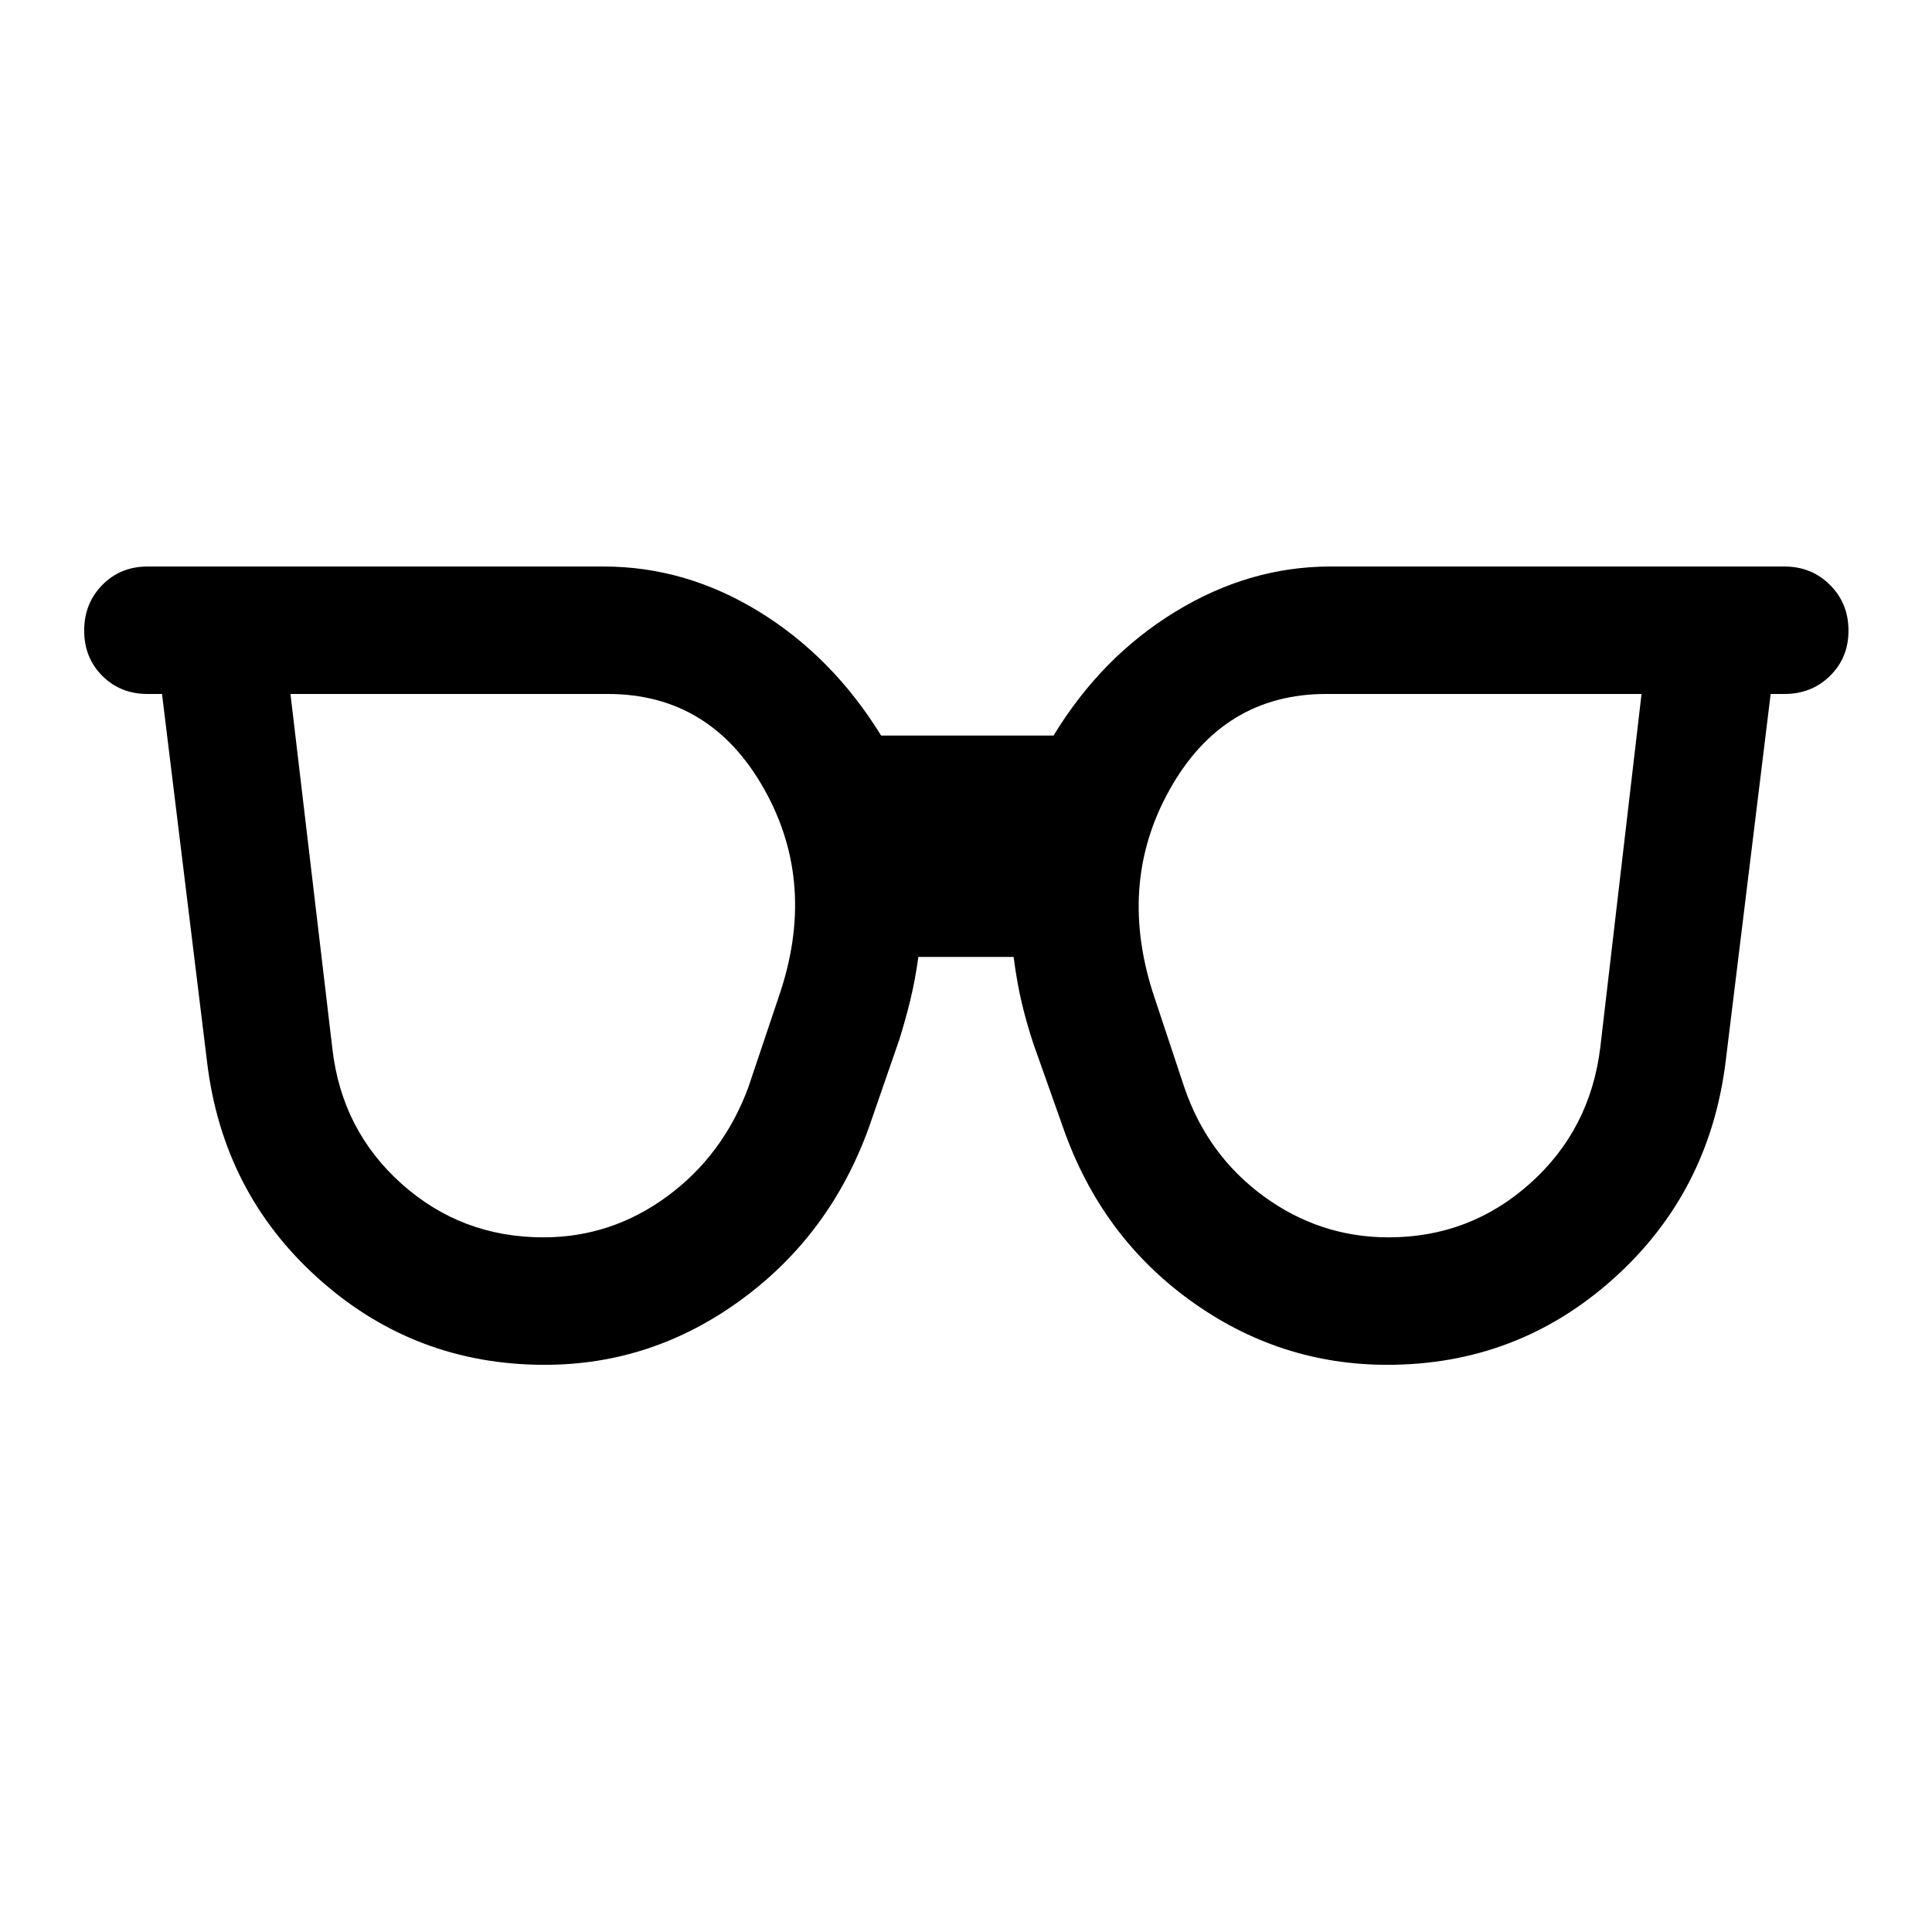 <svg xmlns="http://www.w3.org/2000/svg" height="40" viewBox="0 -960 960 960" width="40"><path d="M270-345.17q33.83 0 61.58-20.41 27.75-20.42 40.25-54.09l15-44.66q19.5-56.17-7.08-103.5-26.58-47.34-77.75-47.34H144.33l20.84 176.34q4.66 40.5 34.41 67.08 29.75 26.58 70.42 26.58Zm420 0q40.33 0 70.25-26.75t34.92-67.58l20.5-175.67H659q-51.17 0-77.75 47.42t-7.42 103.92l14.67 44.16Q600-386 627.92-365.58q27.91 20.41 62.08 20.41Zm-419.33 63.34q-64.67 0-112.42-42.84-47.75-42.83-55.42-108.16L80.5-615.17h-7.17q-13.5 0-22.5-9t-9-22.5q0-13.5 9-22.66 9-9.17 22.5-9.17H300q40.67 0 77.17 22.42 36.5 22.41 60.66 61.58h85.67q23.83-39.17 60.58-61.58Q620.83-678.5 661-678.5h225.67q13.5 0 22.66 9.17 9.17 9.16 9.17 22.66t-9.17 22.5q-9.16 9-22.66 9h-6.84L857.5-432.83q-8 65.33-55.75 108.16-47.75 42.84-112.42 42.84-53.66 0-97.83-31.92t-63-85.25l-15-42.33q-3.17-9.5-5.67-19.84-2.5-10.33-4.16-23.33h-47.34q-1.66 12-4.16 22.08-2.5 10.09-5.34 19.09l-15 43.33q-19.16 53.33-63.41 85.75t-97.75 32.42Z"/></svg>